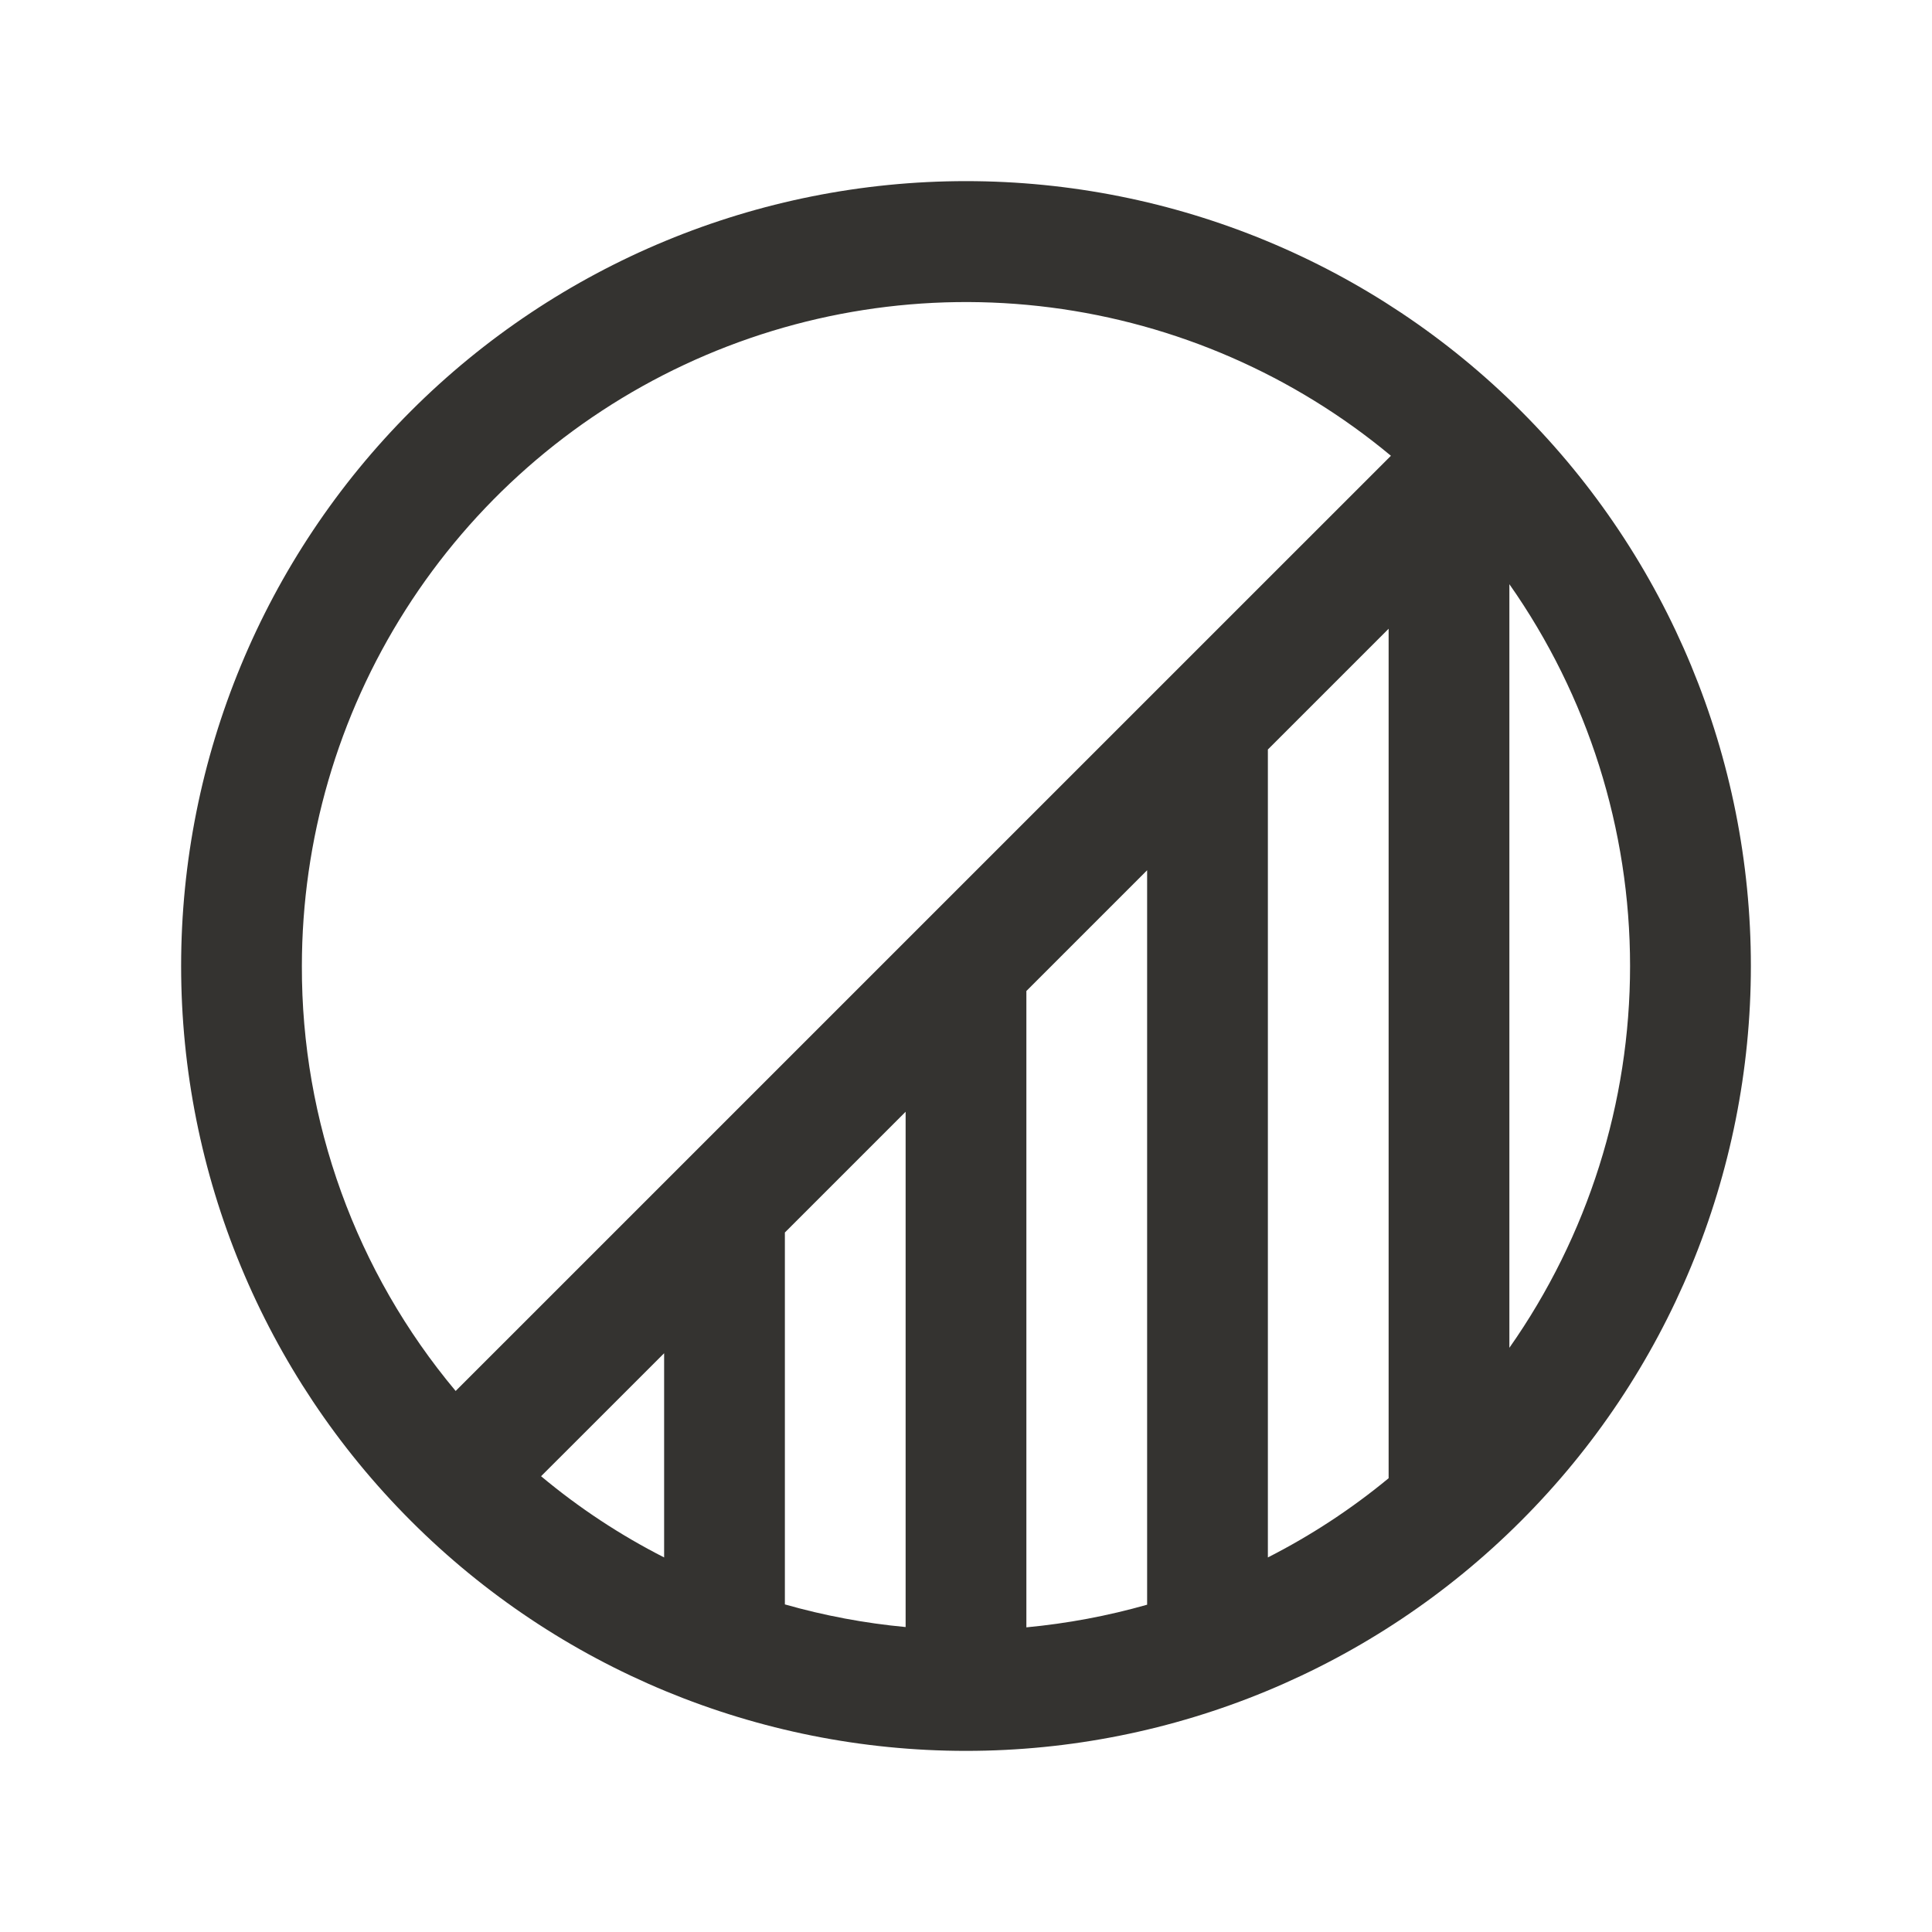 <svg width="32" height="32" viewBox="0 0 32 32" fill="none" xmlns="http://www.w3.org/2000/svg">
<path d="M25.192 6.807C22.755 4.369 19.448 3 16 3C12.552 3 9.245 4.369 6.807 6.807C4.369 9.245 3 12.552 3 16C3 19.448 4.369 22.755 6.807 25.192C9.245 27.631 12.552 29 16 29C19.448 29 22.755 27.631 25.192 25.192C27.631 22.755 29 19.448 29 16C29 12.552 27.631 9.245 25.192 6.807ZM23 24.484C22.384 24.993 21.713 25.433 21 25.796V12.414L23 10.414V24.484ZM13 20.414L15 18.414V26.949C14.323 26.886 13.654 26.76 13 26.574V20.414ZM11 25.796C10.273 25.426 9.589 24.975 8.962 24.451L11 22.414V25.796ZM17 16.414L19 14.414V26.579C18.346 26.765 17.677 26.89 17 26.954V16.414ZM5 16C5.001 13.91 5.596 11.863 6.718 10.1C7.84 8.336 9.44 6.929 11.333 6.042C13.226 5.155 15.332 4.826 17.404 5.093C19.477 5.36 21.431 6.212 23.038 7.549L7.547 23.039C5.895 21.066 4.993 18.573 5 16ZM25 22.324V9.676C26.301 11.528 26.999 13.737 26.999 16C26.999 18.263 26.301 20.472 25 22.324Z" fill="#343330"/>
</svg>

